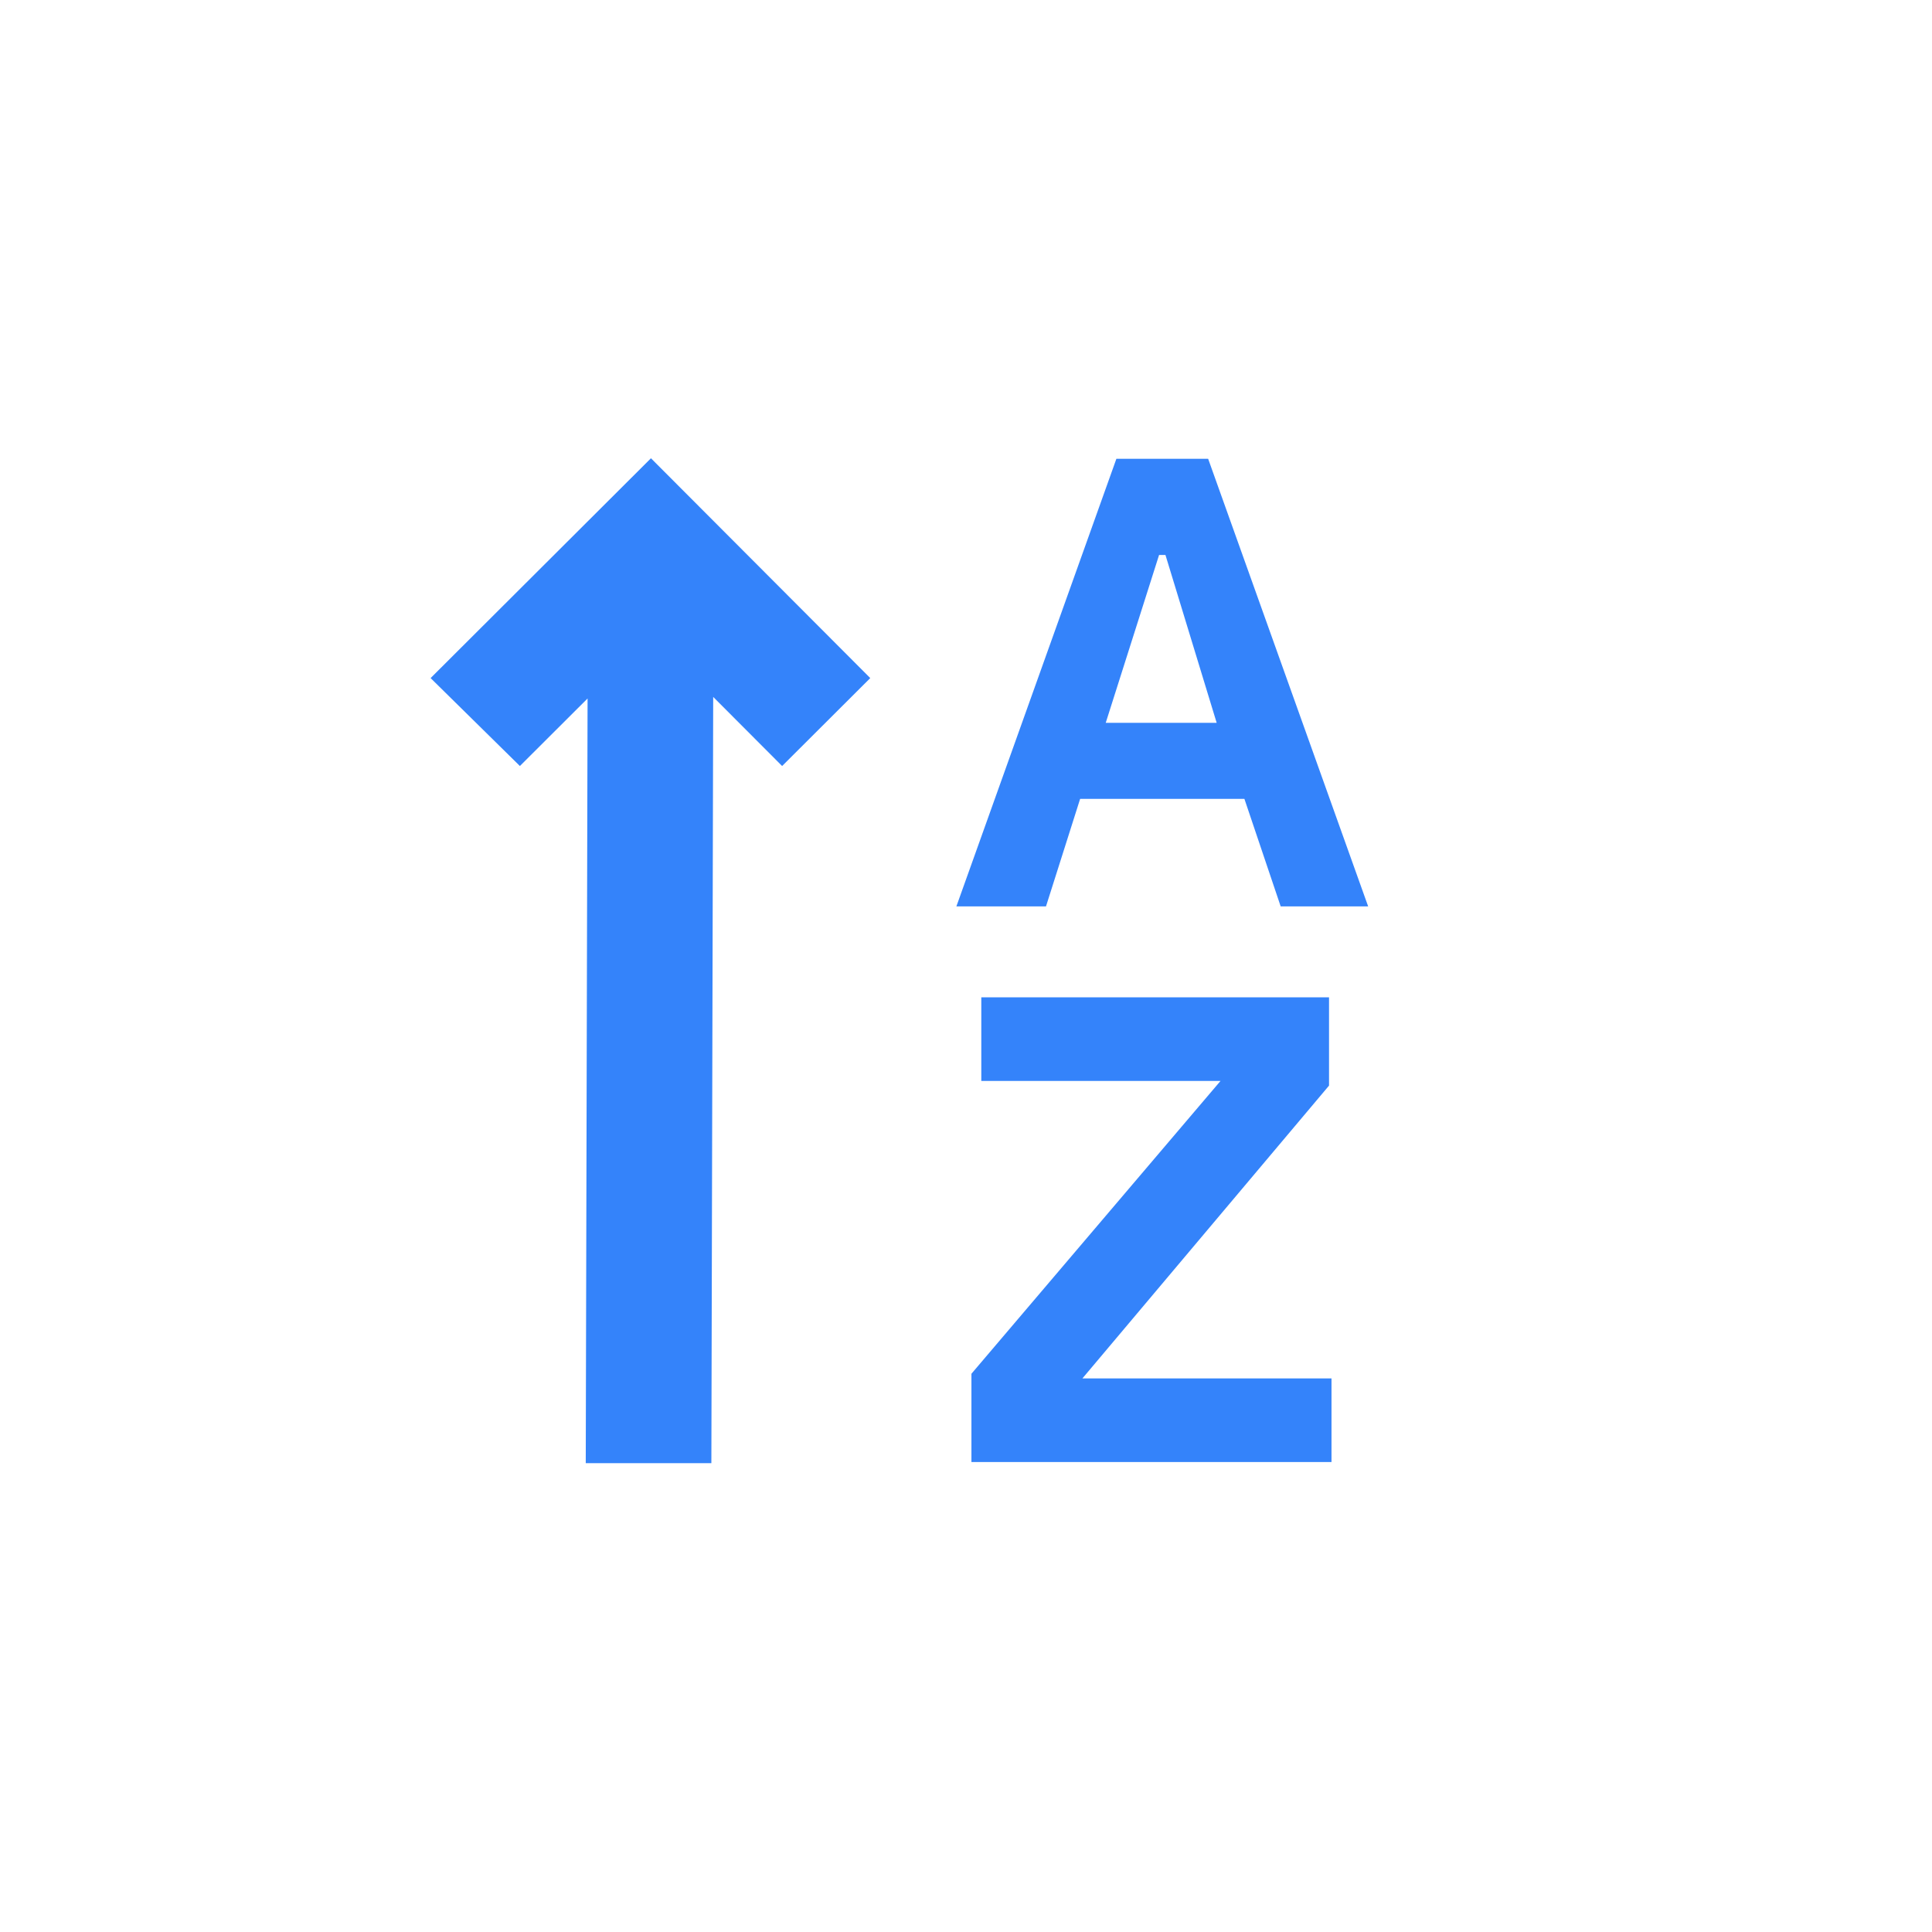<?xml version="1.0" encoding="utf-8"?>
<svg xmlns="http://www.w3.org/2000/svg" height="24px" viewBox="0 -1008.951 595.805 923.286" width="24px" fill="#757575" xmlns:bx="https://boxy-svg.com">
  <defs>
    <bx:guide x="135.122" y="-310.25" angle="90"/>
    <bx:guide x="271.983" y="-789.712" angle="90"/>
  </defs>
  <path d="M 117.975 -789.95 L 117.101 -423.76 L 84.162 -456.78 L 42.04 -414.76 L 146.844 -309.71 L 252.149 -414.76 L 209.477 -456.78 L 177.133 -424.51 L 178.006 -789.95 L 117.975 -789.95 Z" style="stroke-width: 1; fill: rgb(52, 131, 250); transform-origin: 147.095px -549.83px;" transform="matrix(-1, 0, 0, -1, 0, 0)"/>
  <path d="M 300.5 -310.25 L 300.5 -352.45 L 419.535 -492.38 L 305.214 -492.38 L 305.214 -532.35 L 471.391 -532.35 L 471.391 -490.15 L 353.536 -350.22 L 472.569 -350.22 L 472.569 -310.25 L 300.5 -310.25 Z" style="stroke-width: 1.147; fill: rgb(52, 131, 250);"/>
  <path d="M 293.304 -575.79 L 369.776 -789.71 L 413.618 -789.71 L 490.091 -575.79 L 448.287 -575.79 L 430.953 -627.17 L 352.443 -627.17 L 336.13 -575.79 L 293.304 -575.79 Z M 364.677 -663.52 L 417.694 -663.52 L 393.222 -743.73 L 390.171 -743.73 L 364.677 -663.52 Z" style="stroke-width: 1.147; fill: rgb(52, 131, 250);"/>
</svg>